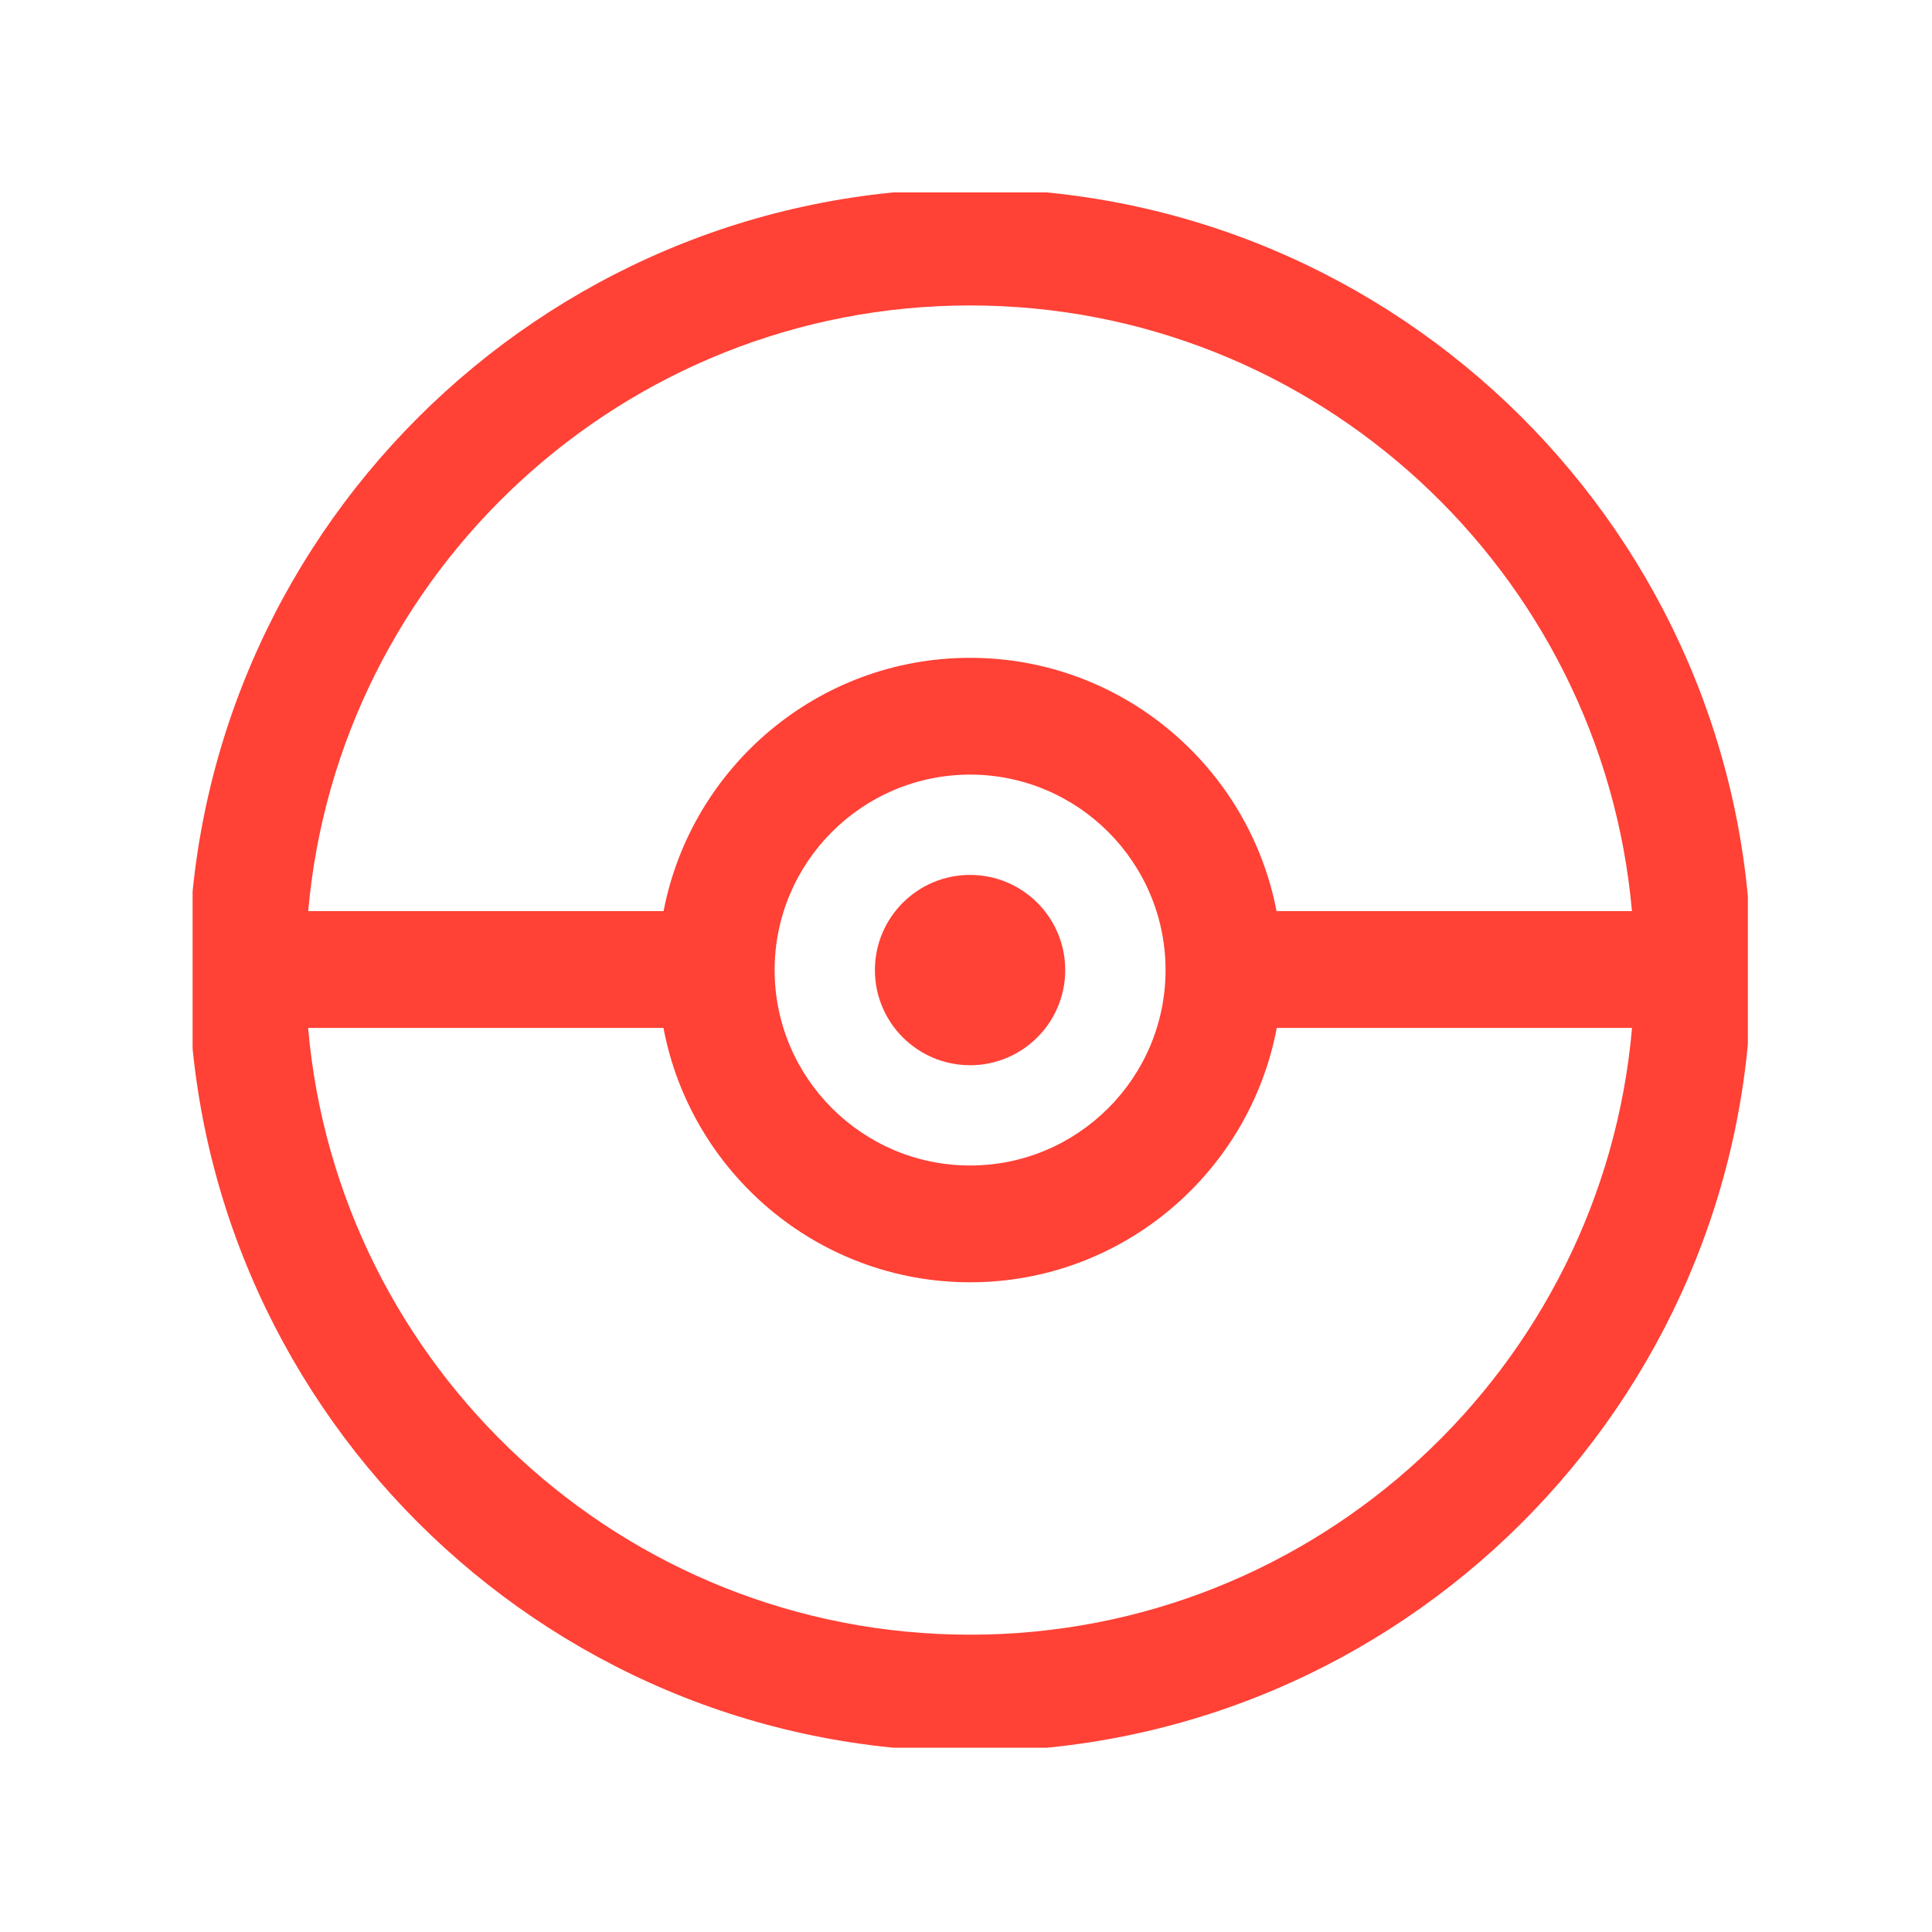 <svg xmlns="http://www.w3.org/2000/svg" version="1.1" xmlns:xlink="http://www.w3.org/1999/xlink" xmlns:svgjs="http://svgjs.dev/svgjs" width="128" height="128" viewBox="0 0 128 128"><g transform="matrix(0.805,0,0,0.805,12.761,12.749)"><svg viewBox="0 0 95 95" data-background-color="#0023ff" preserveAspectRatio="xMidYMid meet" height="128" width="128" xmlns="http://www.w3.org/2000/svg" xmlns:xlink="http://www.w3.org/1999/xlink"><g id="tight-bounds" transform="matrix(1,0,0,1,-0.24,-0.229)"><svg viewBox="0 0 95.481 95.459" height="95.459" width="95.481"><g><svg viewBox="0 0 95.481 95.459" height="95.459" width="95.481"><g><svg viewBox="0 0 95.481 95.459" height="95.459" width="95.481"><g id="textblocktransform"><svg viewBox="0 0 95.481 95.459" height="95.459" width="95.481" id="textblock"><g><svg viewBox="0 0 95.481 95.459" height="95.459" width="95.481"><g><svg viewBox="0 0 95.481 95.459" height="95.459" width="95.481"><g><svg xmlns="http://www.w3.org/2000/svg" xmlns:xlink="http://www.w3.org/1999/xlink" version="1.1" x="0" y="0" viewBox="22.074 22.08 55.853 55.84" enable-background="new 0 0 100 100" xml:space="preserve" height="95.459" width="95.481" class="icon-icon-0" data-fill-palette-color="accent" id="icon-0"><g fill="#ff4136" data-fill-palette-color="accent"><path fill="#ff4136" d="M77.927 49.981c0-0.06-0.013-0.115-0.018-0.174C77.805 34.5 65.324 22.08 49.995 22.08c-15.396 0-27.921 12.524-27.921 27.92 0 15.396 12.525 27.92 27.921 27.92 15.347 0 27.838-12.447 27.916-27.777C77.915 50.088 77.927 50.036 77.927 49.981zM49.995 26.252c12.384 0 22.579 9.53 23.649 21.642H60.945c-0.987-5.148-5.519-9.051-10.951-9.051-5.432 0-9.963 3.903-10.951 9.051H26.345C27.414 35.783 37.609 26.252 49.995 26.252zM56.979 50c0 3.851-3.134 6.983-6.984 6.983-3.851 0-6.984-3.133-6.984-6.983 0-3.851 3.133-6.984 6.984-6.984C53.845 43.016 56.979 46.149 56.979 50zM49.995 73.748c-12.398 0-22.602-9.551-23.653-21.681h12.697c0.973 5.166 5.512 9.089 10.957 9.089 5.445 0 9.984-3.923 10.957-9.089h12.694C72.594 64.197 62.392 73.748 49.995 73.748z" data-fill-palette-color="accent"></path><circle fill="#ff4136" cx="49.994" cy="50" r="3.4" data-fill-palette-color="accent"></circle></g></svg></g></svg></g></svg></g></svg></g></svg></g></svg></g><defs></defs></svg><rect width="95.481" height="95.459" fill="none" stroke="none" visibility="hidden"></rect></g></svg></g></svg>